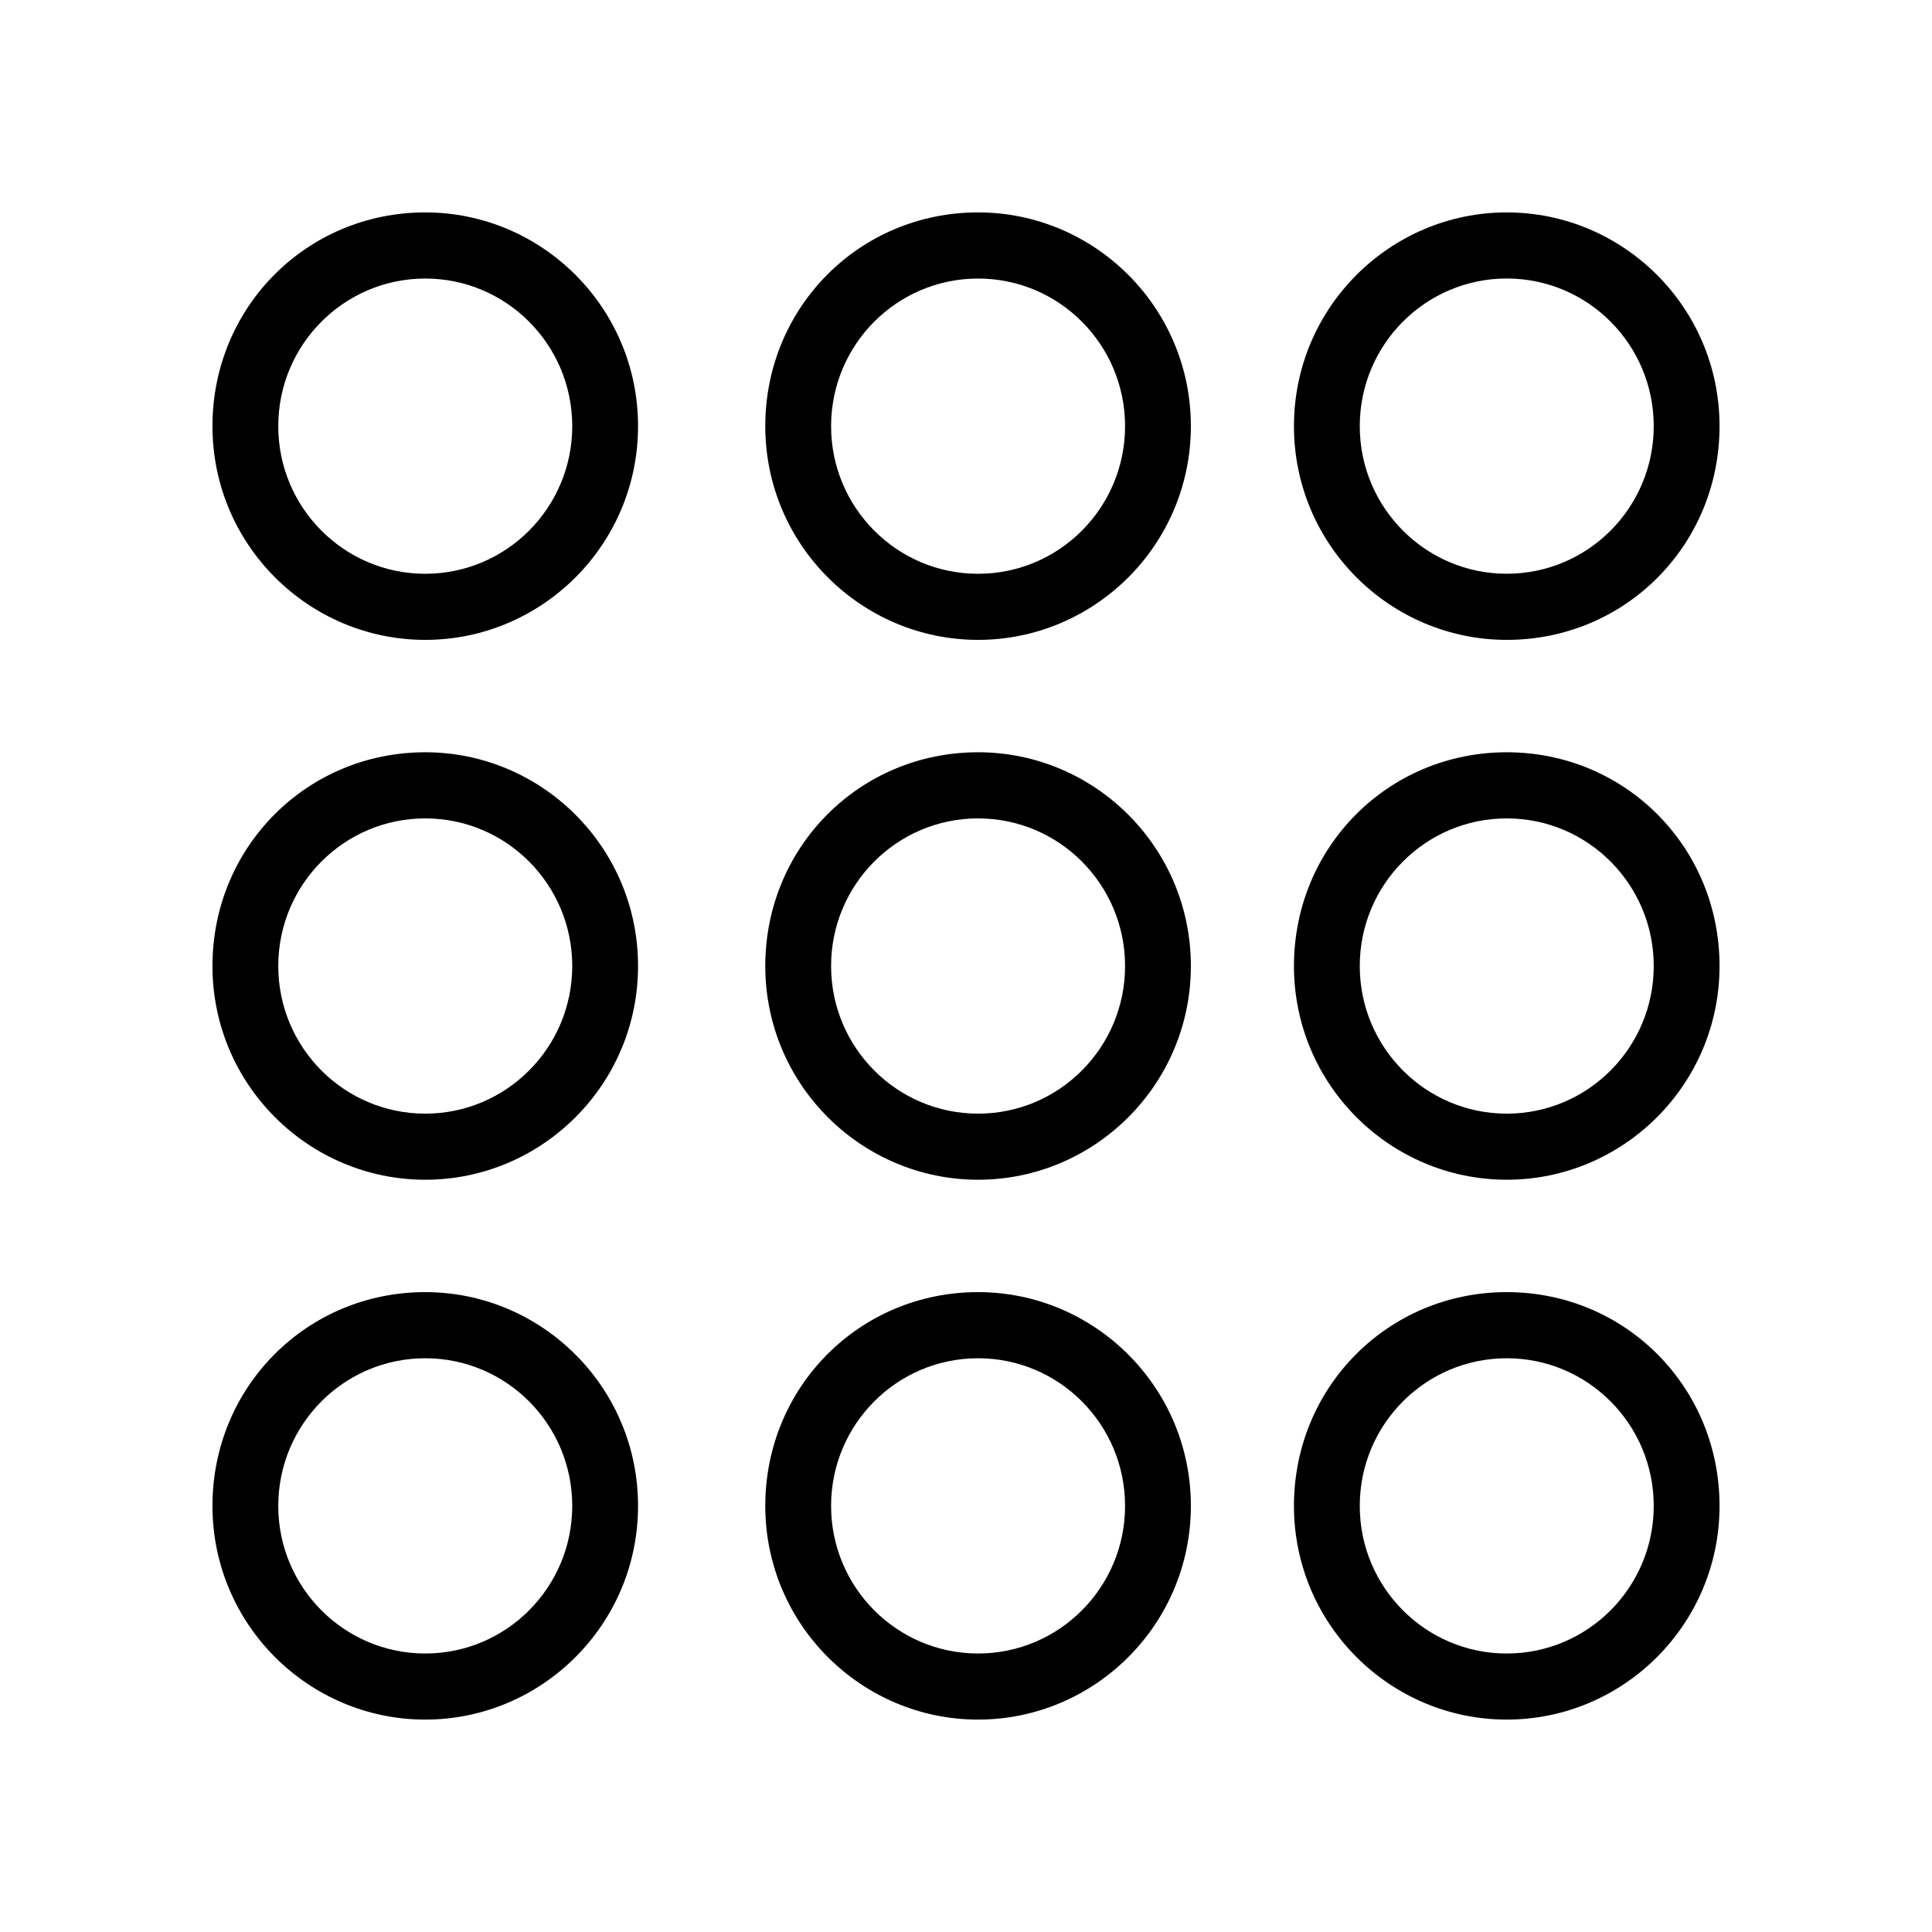 <svg width="100" height="100" xmlns="http://www.w3.org/2000/svg" xmlns:svg="http://www.w3.org/2000/svg"><path d="m22.011,66.88c-6.131,0 -11.014,4.904 -11.014,11.063s4.996,11.063 11.014,11.063s11.014,-4.904 11.014,-11.063s-4.996,-11.063 -11.014,-11.063zm0,18.705c-4.201,0 -7.608,-3.422 -7.608,-7.641s3.406,-7.641 7.608,-7.641s7.608,3.422 7.608,7.641s-3.406,7.641 -7.608,7.641z"/><path d="m50.625,66.88c-6.131,0 -11.014,4.904 -11.014,11.063s4.996,11.063 11.014,11.063s11.014,-4.904 11.014,-11.063s-4.996,-11.063 -11.014,-11.063zm0,18.705c-4.201,0 -7.608,-3.422 -7.608,-7.641s3.406,-7.641 7.608,-7.641s7.608,3.422 7.608,7.641s-3.406,7.641 -7.608,7.641z"/>
<path d="m77.989,66.88c-6.131,0 -11.014,4.904 -11.014,11.063s4.996,11.063 11.014,11.063s11.014,-4.904 11.014,-11.063s-4.882,-11.063 -11.014,-11.063zm0,18.705c-4.201,0 -7.608,-3.422 -7.608,-7.641s3.406,-7.641 7.608,-7.641s7.608,3.422 7.608,7.641s-3.406,7.641 -7.608,7.641z"/><path d="m22.011,38.937c-6.131,0 -11.014,4.904 -11.014,11.063s4.996,11.063 11.014,11.063s11.014,-4.904 11.014,-11.063s-4.996,-11.063 -11.014,-11.063zm0,18.705c-4.201,0 -7.608,-3.422 -7.608,-7.641s3.406,-7.641 7.608,-7.641s7.608,3.422 7.608,7.641s-3.406,7.641 -7.608,7.641z"/><path d="m50.625,38.937c-6.131,0 -11.014,4.904 -11.014,11.063s4.996,11.063 11.014,11.063s11.014,-4.904 11.014,-11.063s-4.996,-11.063 -11.014,-11.063zm0,18.705c-4.201,0 -7.608,-3.422 -7.608,-7.641s3.406,-7.641 7.608,-7.641s7.608,3.422 7.608,7.641s-3.406,7.641 -7.608,7.641z"/><path d="m77.989,38.937c-6.131,0 -11.014,4.904 -11.014,11.063s4.996,11.063 11.014,11.063s11.014,-4.904 11.014,-11.063s-4.882,-11.063 -11.014,-11.063zm0,18.705c-4.201,0 -7.608,-3.422 -7.608,-7.641s3.406,-7.641 7.608,-7.641s7.608,3.422 7.608,7.641s-3.406,7.641 -7.608,7.641z"/><path d="m22.011,10.994c-6.131,0 -11.014,4.904 -11.014,11.063s4.996,11.063 11.014,11.063s11.014,-4.904 11.014,-11.063s-4.996,-11.063 -11.014,-11.063zm0,18.705c-4.201,0 -7.608,-3.422 -7.608,-7.641s3.406,-7.641 7.608,-7.641s7.608,3.422 7.608,7.641s-3.406,7.641 -7.608,7.641z" /><path d="m50.625,10.994c-6.131,0 -11.014,4.904 -11.014,11.063s4.996,11.063 11.014,11.063s11.014,-4.904 11.014,-11.063s-4.996,-11.063 -11.014,-11.063zm0,18.705c-4.201,0 -7.608,-3.422 -7.608,-7.641s3.406,-7.641 7.608,-7.641s7.608,3.422 7.608,7.641s-3.406,7.641 -7.608,7.641z"/><path d="m77.989,33.12c6.131,0 11.014,-4.904 11.014,-11.063s-4.996,-11.063 -11.014,-11.063s-11.014,4.904 -11.014,11.063s4.996,11.063 11.014,11.063zm0,-18.705c4.201,0 7.608,3.422 7.608,7.641s-3.406,7.641 -7.608,7.641s-7.608,-3.422 -7.608,-7.641s3.406,-7.641 7.608,-7.641z"/></svg>